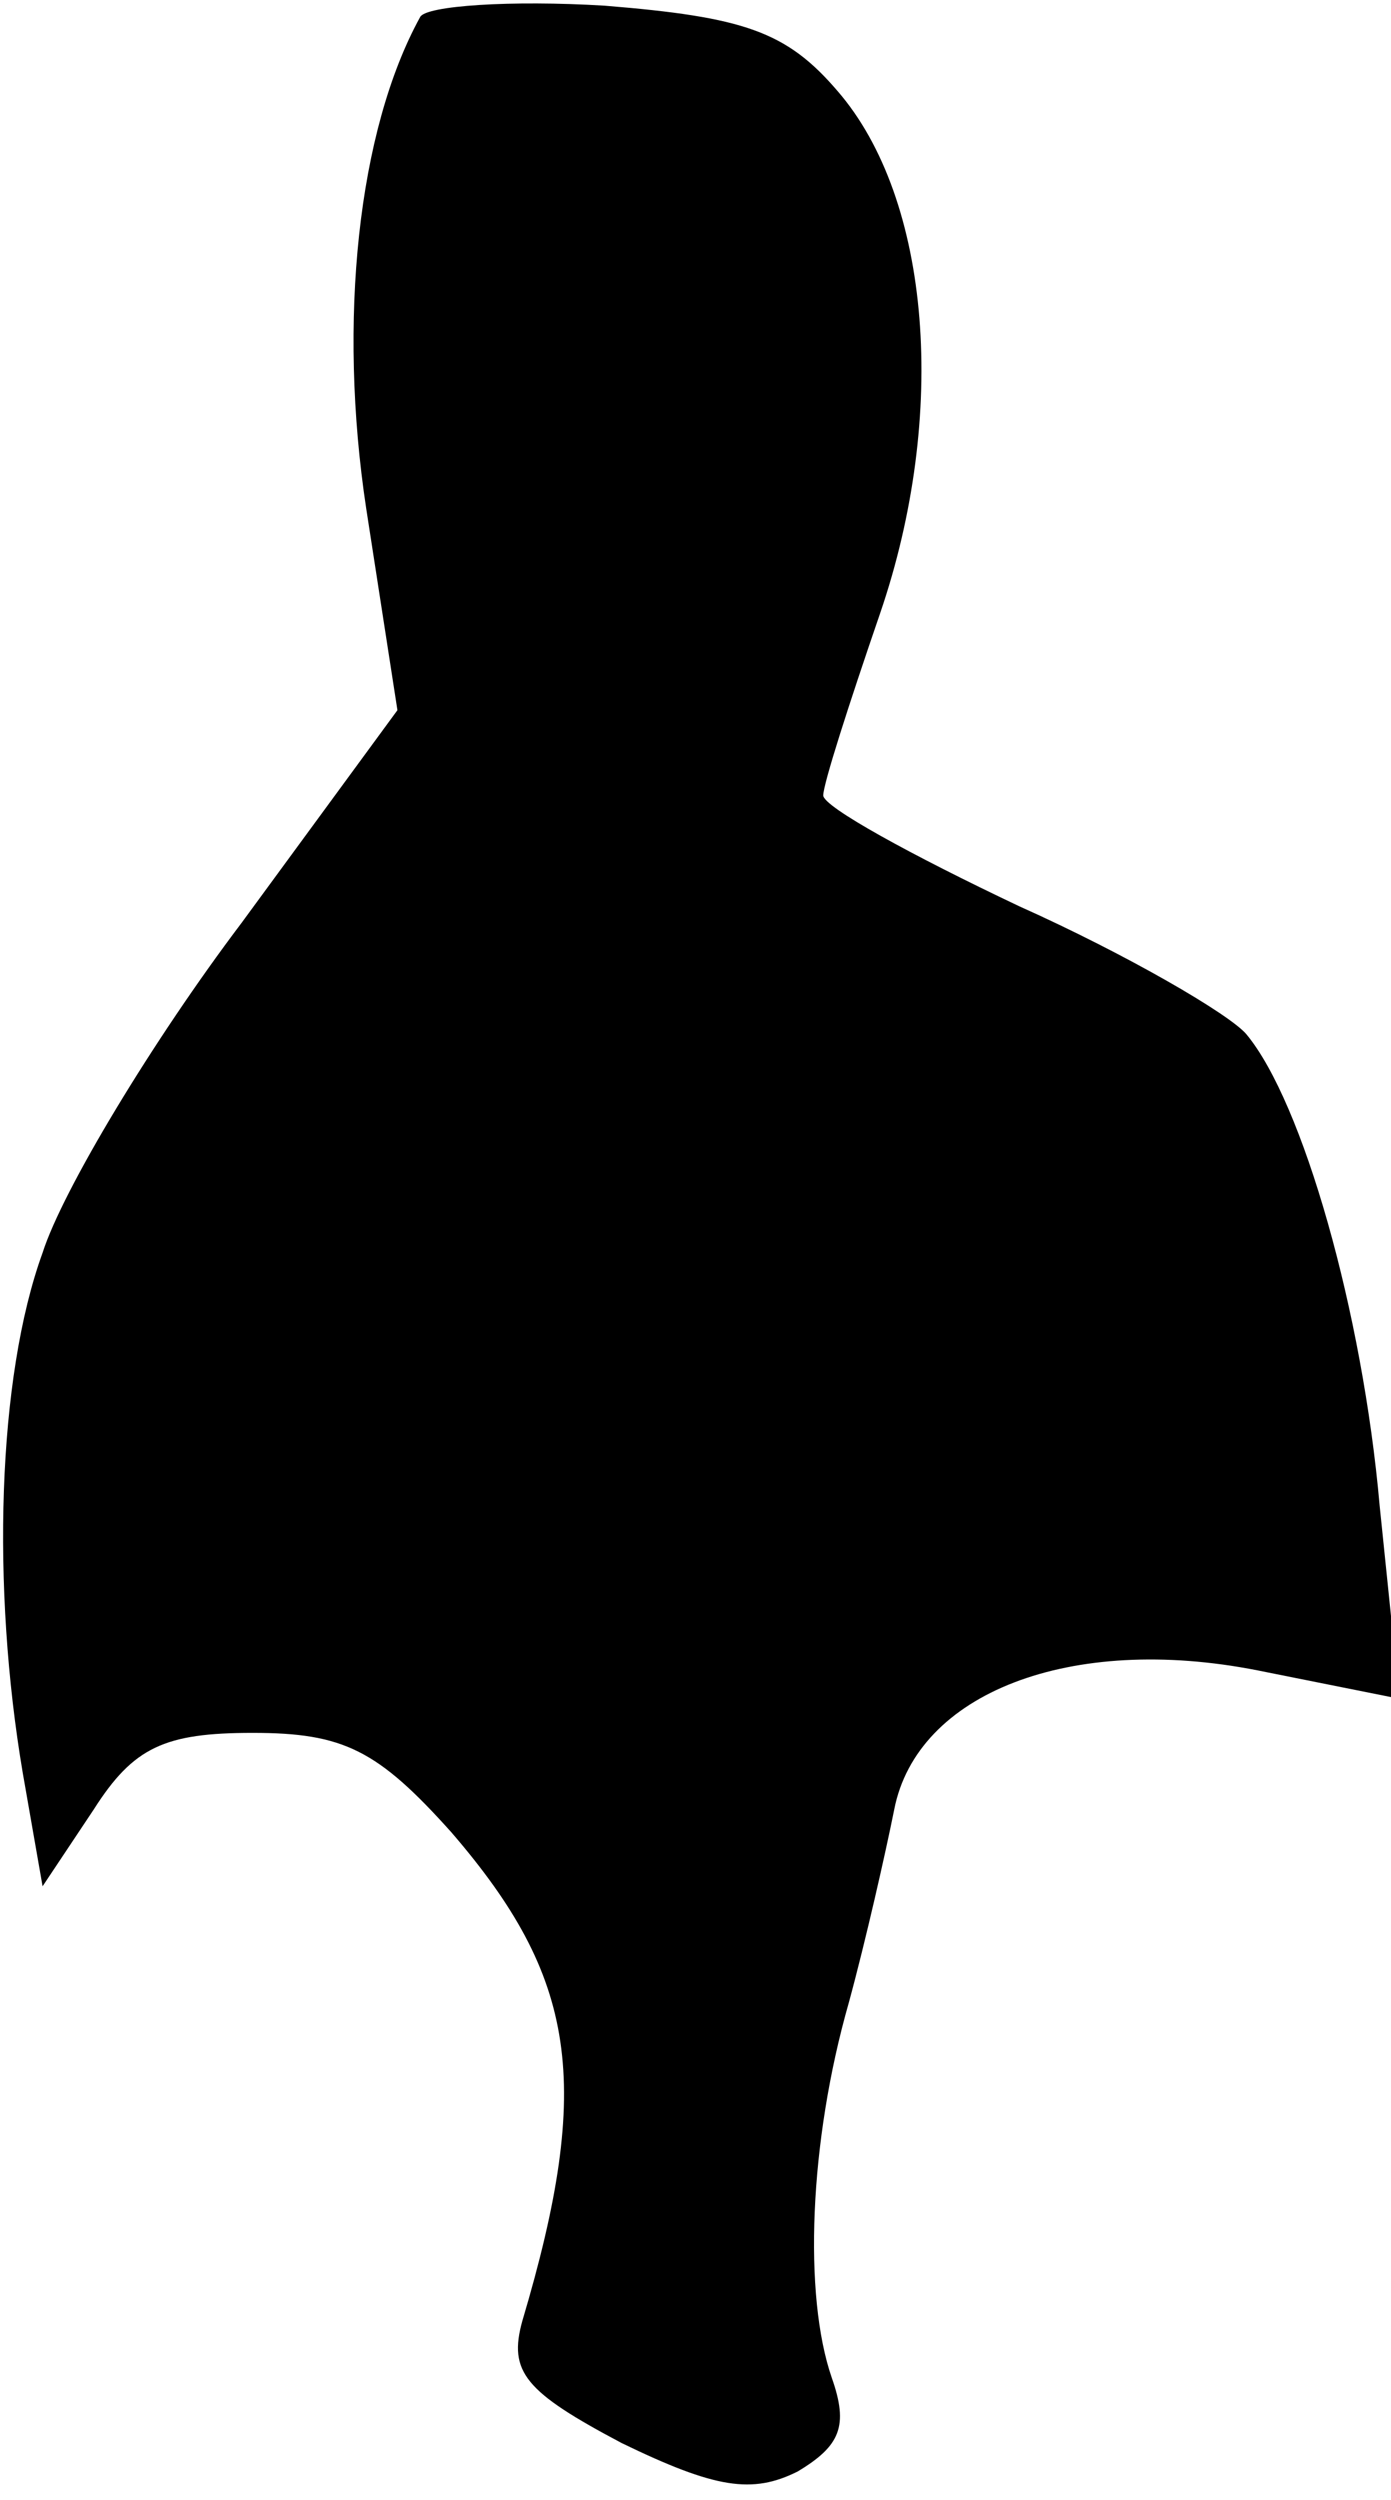 <?xml version="1.0" standalone="no"?>
<!DOCTYPE svg PUBLIC "-//W3C//DTD SVG 20010904//EN"
 "http://www.w3.org/TR/2001/REC-SVG-20010904/DTD/svg10.dtd">
<svg version="1.0" xmlns="http://www.w3.org/2000/svg"
 width="49pt" height="88pt" viewBox="0 0 49 88"
 preserveAspectRatio="xMidYMid meet">
<g transform="translate(0,88) scale(0.1,-0.1)"
fill="#000000" stroke="none">
<path fill="#000000" stroke="none" d="M148 874 c-22 -40 -29 -107 -19 -173
l11 -71 -55 -75 c-31 -41 -63 -94 -70 -116 -16 -44 -18 -118 -7 -183 l7 -40
18 27 c14 22 25 27 56 27 32 0 44 -6 70 -35 44 -51 50 -88 25 -172 -5 -18 1
-25 35 -43 33 -16 46 -18 62 -10 15 9 18 16 12 33 -10 29 -8 83 6 132 6 22 13
53 16 68 8 41 62 62 128 49 l50 -10 -7 68 c-6 68 -27 142 -47 166 -6 7 -42 28
-80 45 -38 18 -69 35 -69 39 0 4 9 32 20 64 24 70 18 146 -15 184 -18 21 -33
26 -82 30 -33 2 -63 0 -65 -4z"/>
</g>
</svg>

